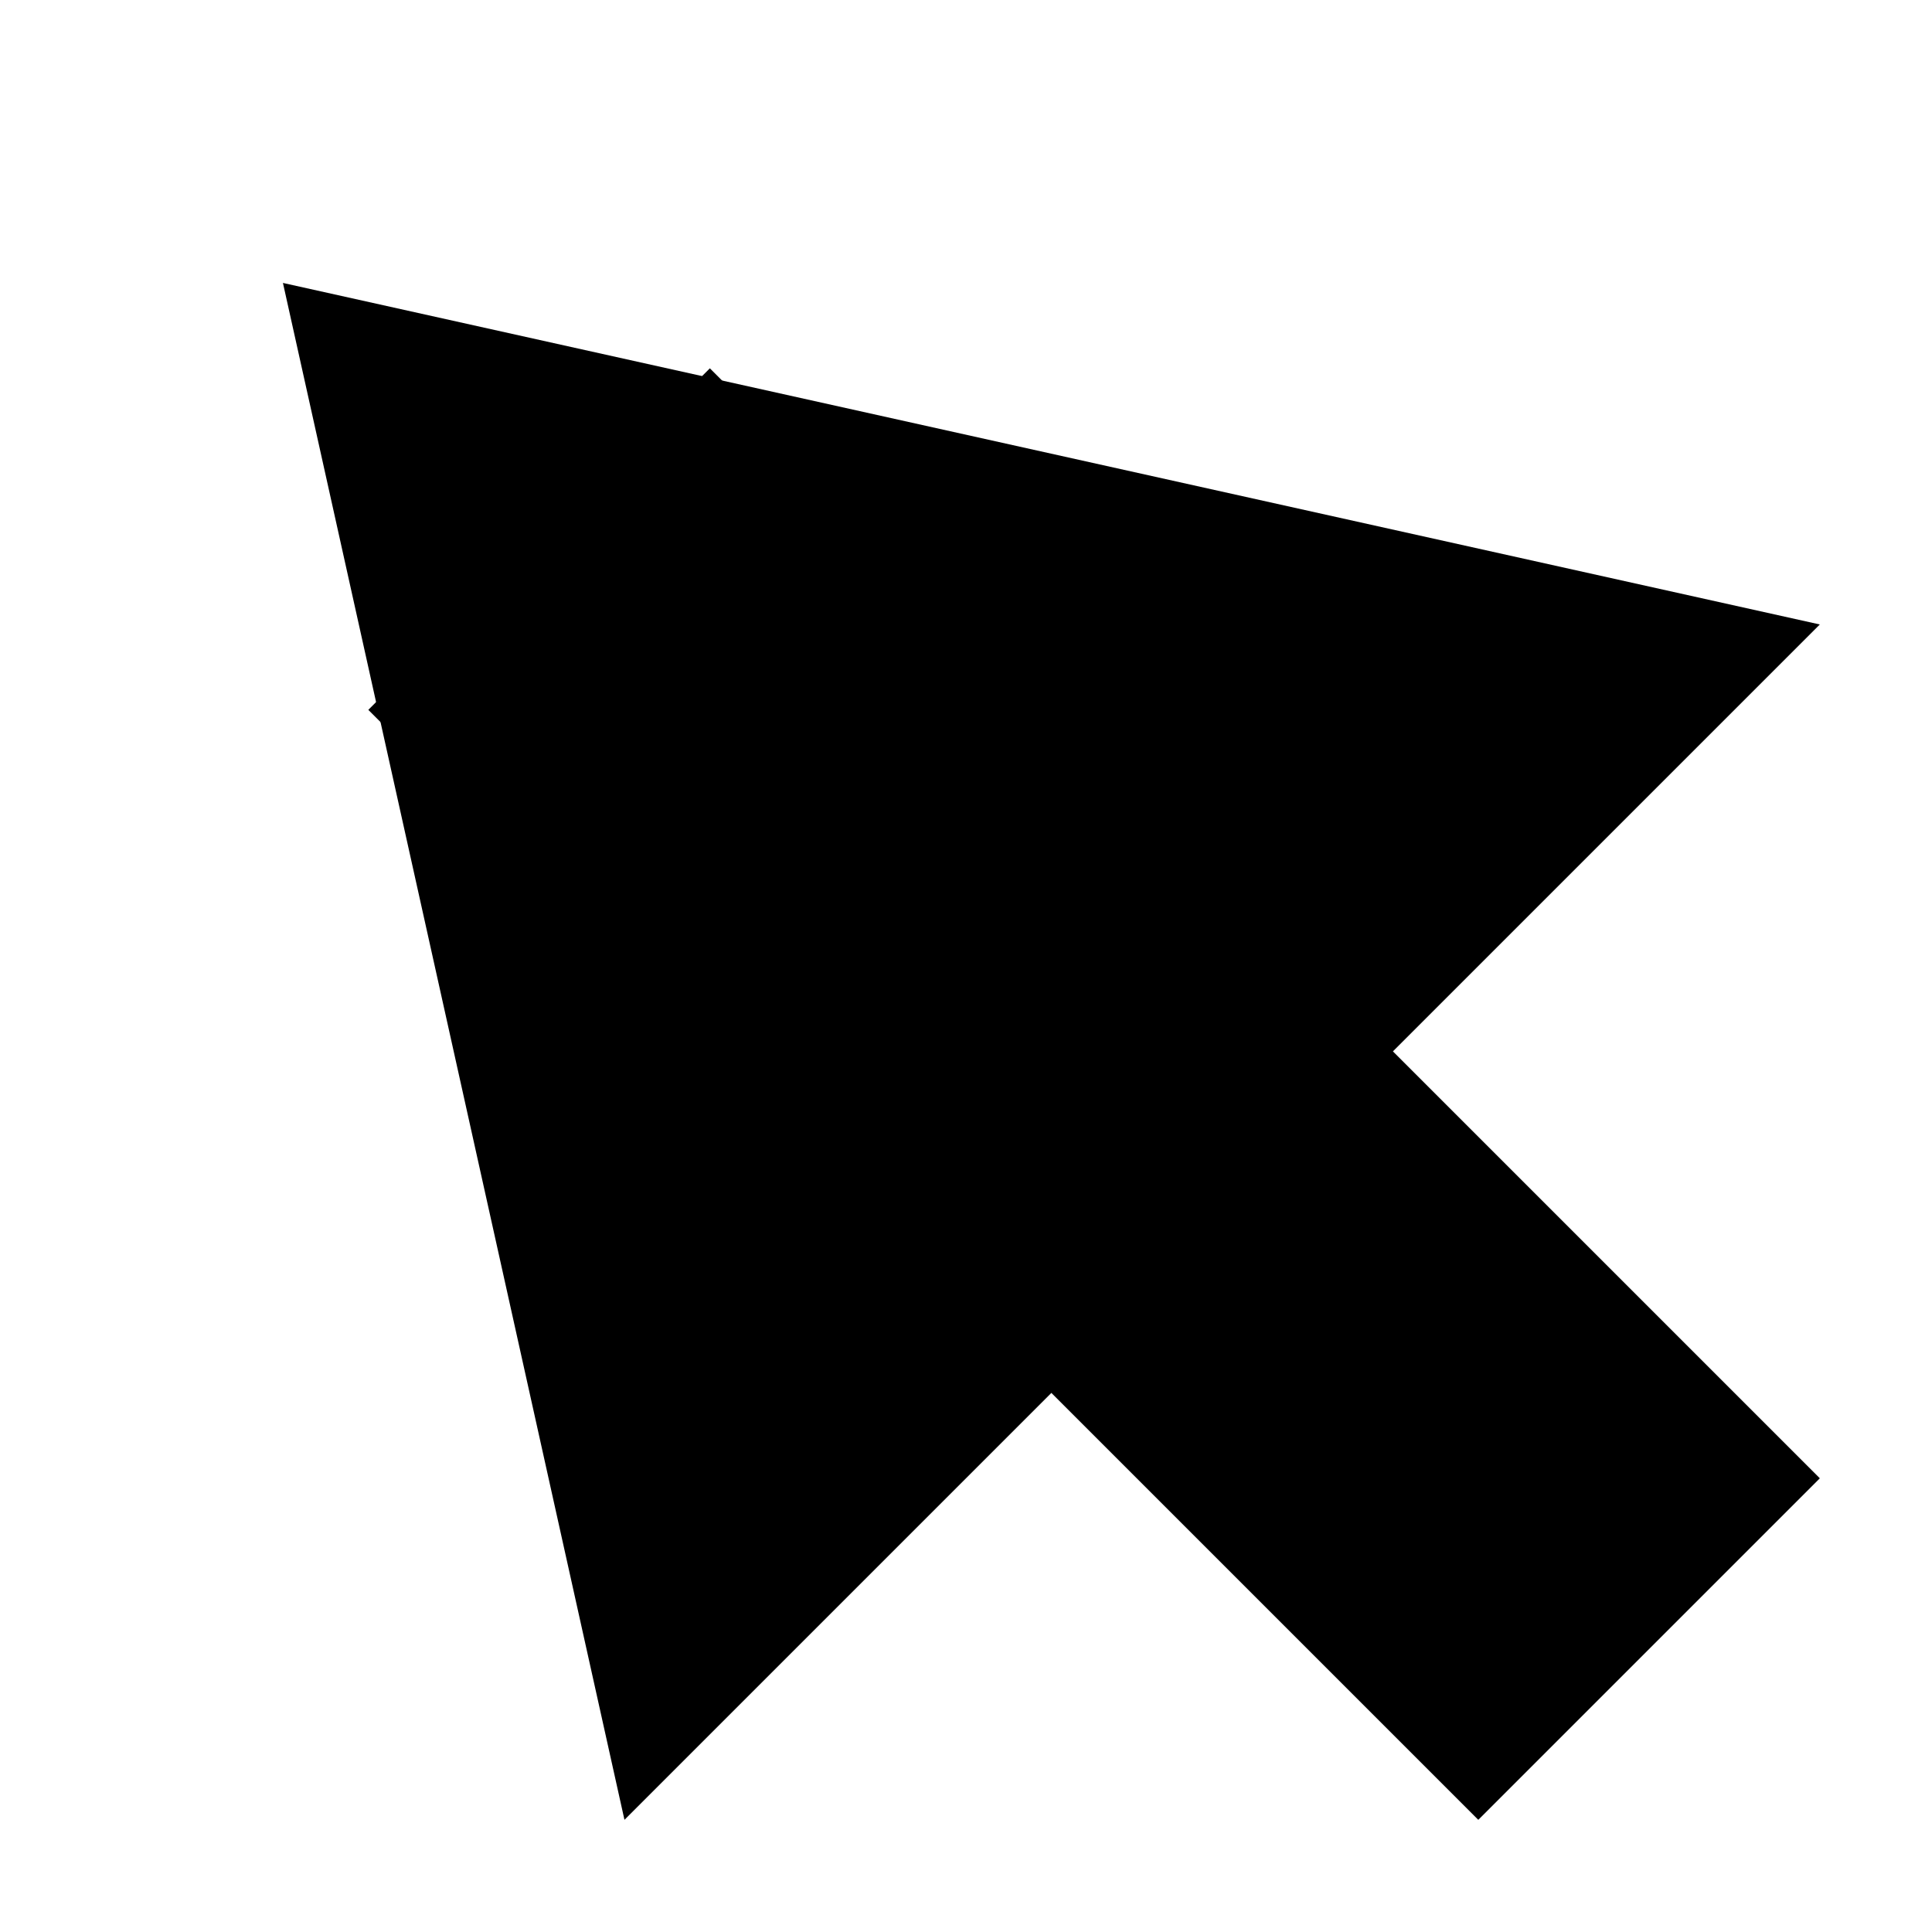 <svg version="1.1" xmlns="http://www.w3.org/2000/svg" data-icon="arrow-thick-top-left-fill-large-acute" width="16" height="16" class="iconic iconic-arrow-thick iconic-size-sm iconic-arrow-thick-top-left-fill-large-acute" viewBox="0 0 16 16">
  <g>
    <title>Arrow Thick Top Left Fill Large Acute</title>
  </g>
  <g data-width="16" data-height="16" data-default-max-height="16" class="iconic-container" transform="scale(1 1 ) translate(0 ) ">
    <path stroke="#000" stroke-width="4" stroke-miterlimit="10" class="iconic-arrow-thick-stem iconic-property-stroke" d="M0 8h13" fill="none" transform="rotate(-135 8 8 ) "></path>
    <path class="iconic-arrow-thick-head iconic-arrow-thick-head-fill-large-acute iconic-property-fill" d="M16 8l-11 7v-14z" display="inline" transform="rotate(-135 8 8 ) "></path>
  </g>
</svg>